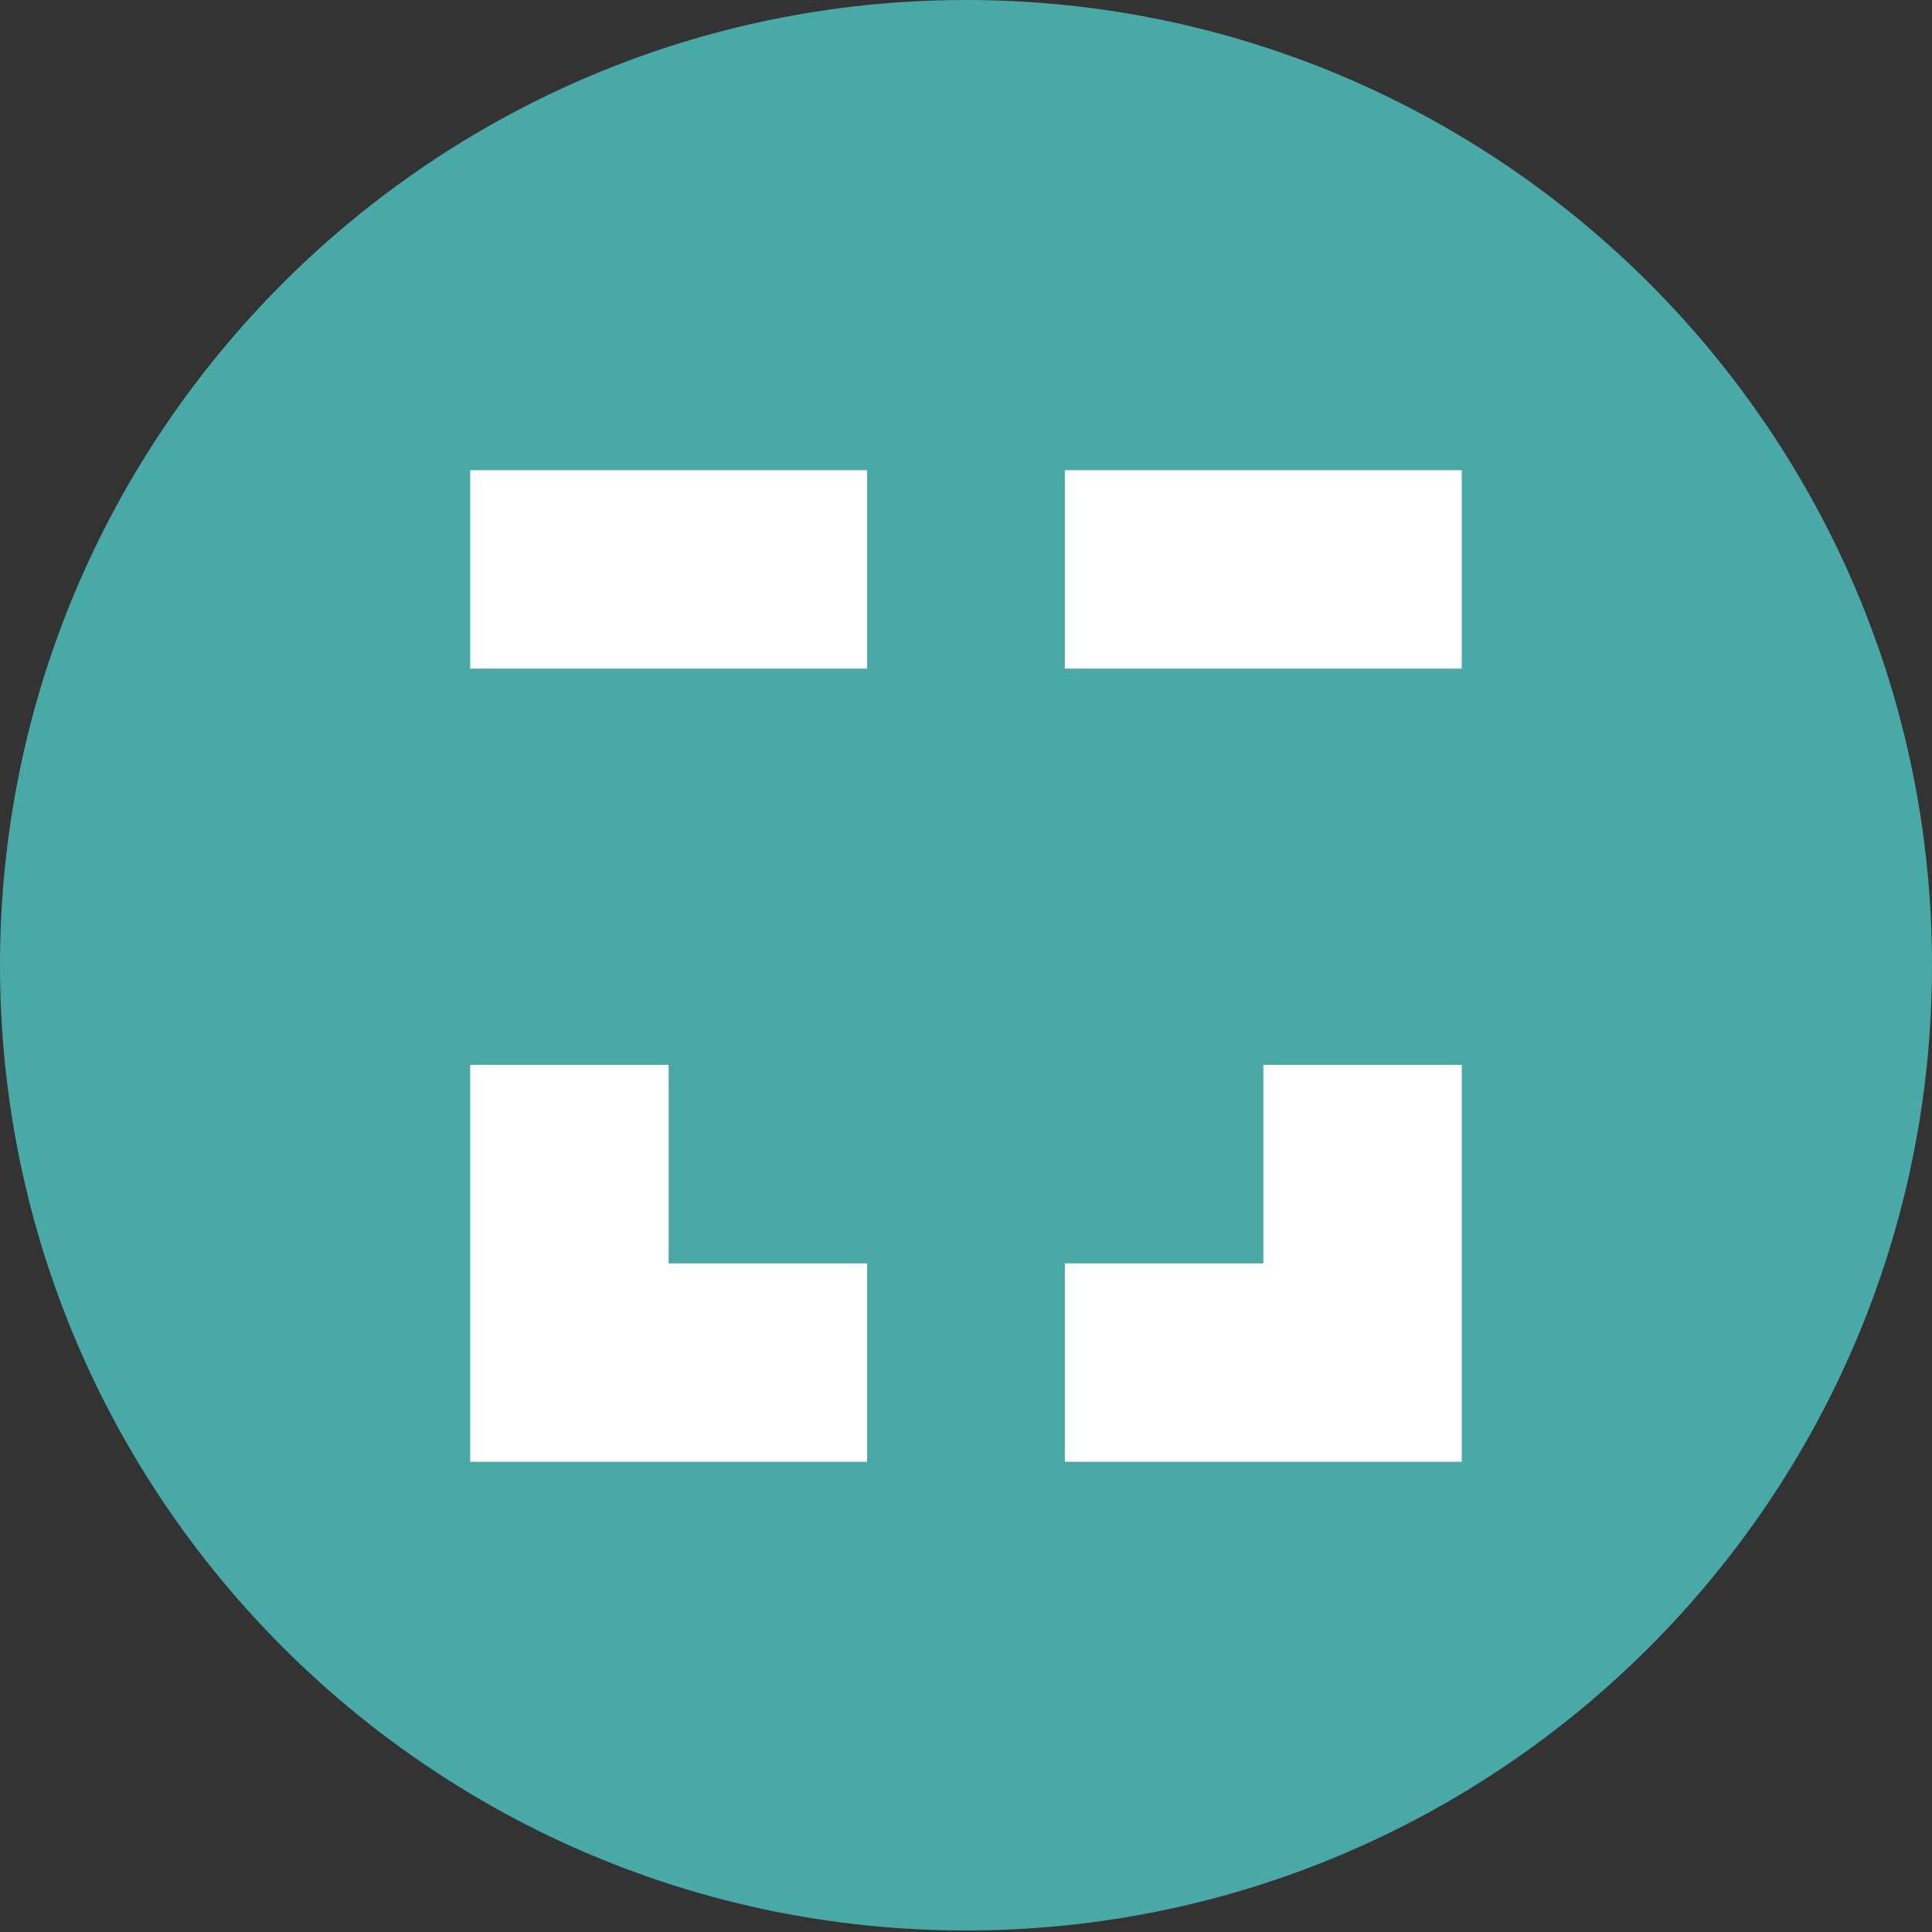 <svg width="24" height="24" viewBox="0 0 24 24" fill="none" xmlns="http://www.w3.org/2000/svg">
<rect x="0" y="0" width="24" height="24" fill="#333333" stroke="none"/>
<path fill-rule="evenodd" clip-rule="evenodd" d="M12 0C18.619 0 24 5.372 24 11.991C24 18.609 18.619 23.981 12 23.981C5.381 23.981 0 18.609 0 11.991C0 5.372 5.381 0 12 0Z" fill="#48A9A6"/>
<path fill-rule="evenodd" clip-rule="evenodd" d="M5.841 8.306H10.772V5.841H5.841V8.306Z" fill="white"/>
<path fill-rule="evenodd" clip-rule="evenodd" d="M13.228 8.306H18.159V5.841H13.228V8.306Z" fill="white"/>
<path fill-rule="evenodd" clip-rule="evenodd" d="M18.159 13.228H15.694V15.694H13.228V18.159H18.159V13.228Z" fill="white"/>
<path fill-rule="evenodd" clip-rule="evenodd" d="M10.772 18.159V15.694H8.306V13.228H5.841V18.159H10.772Z" fill="white"/>
</svg>
